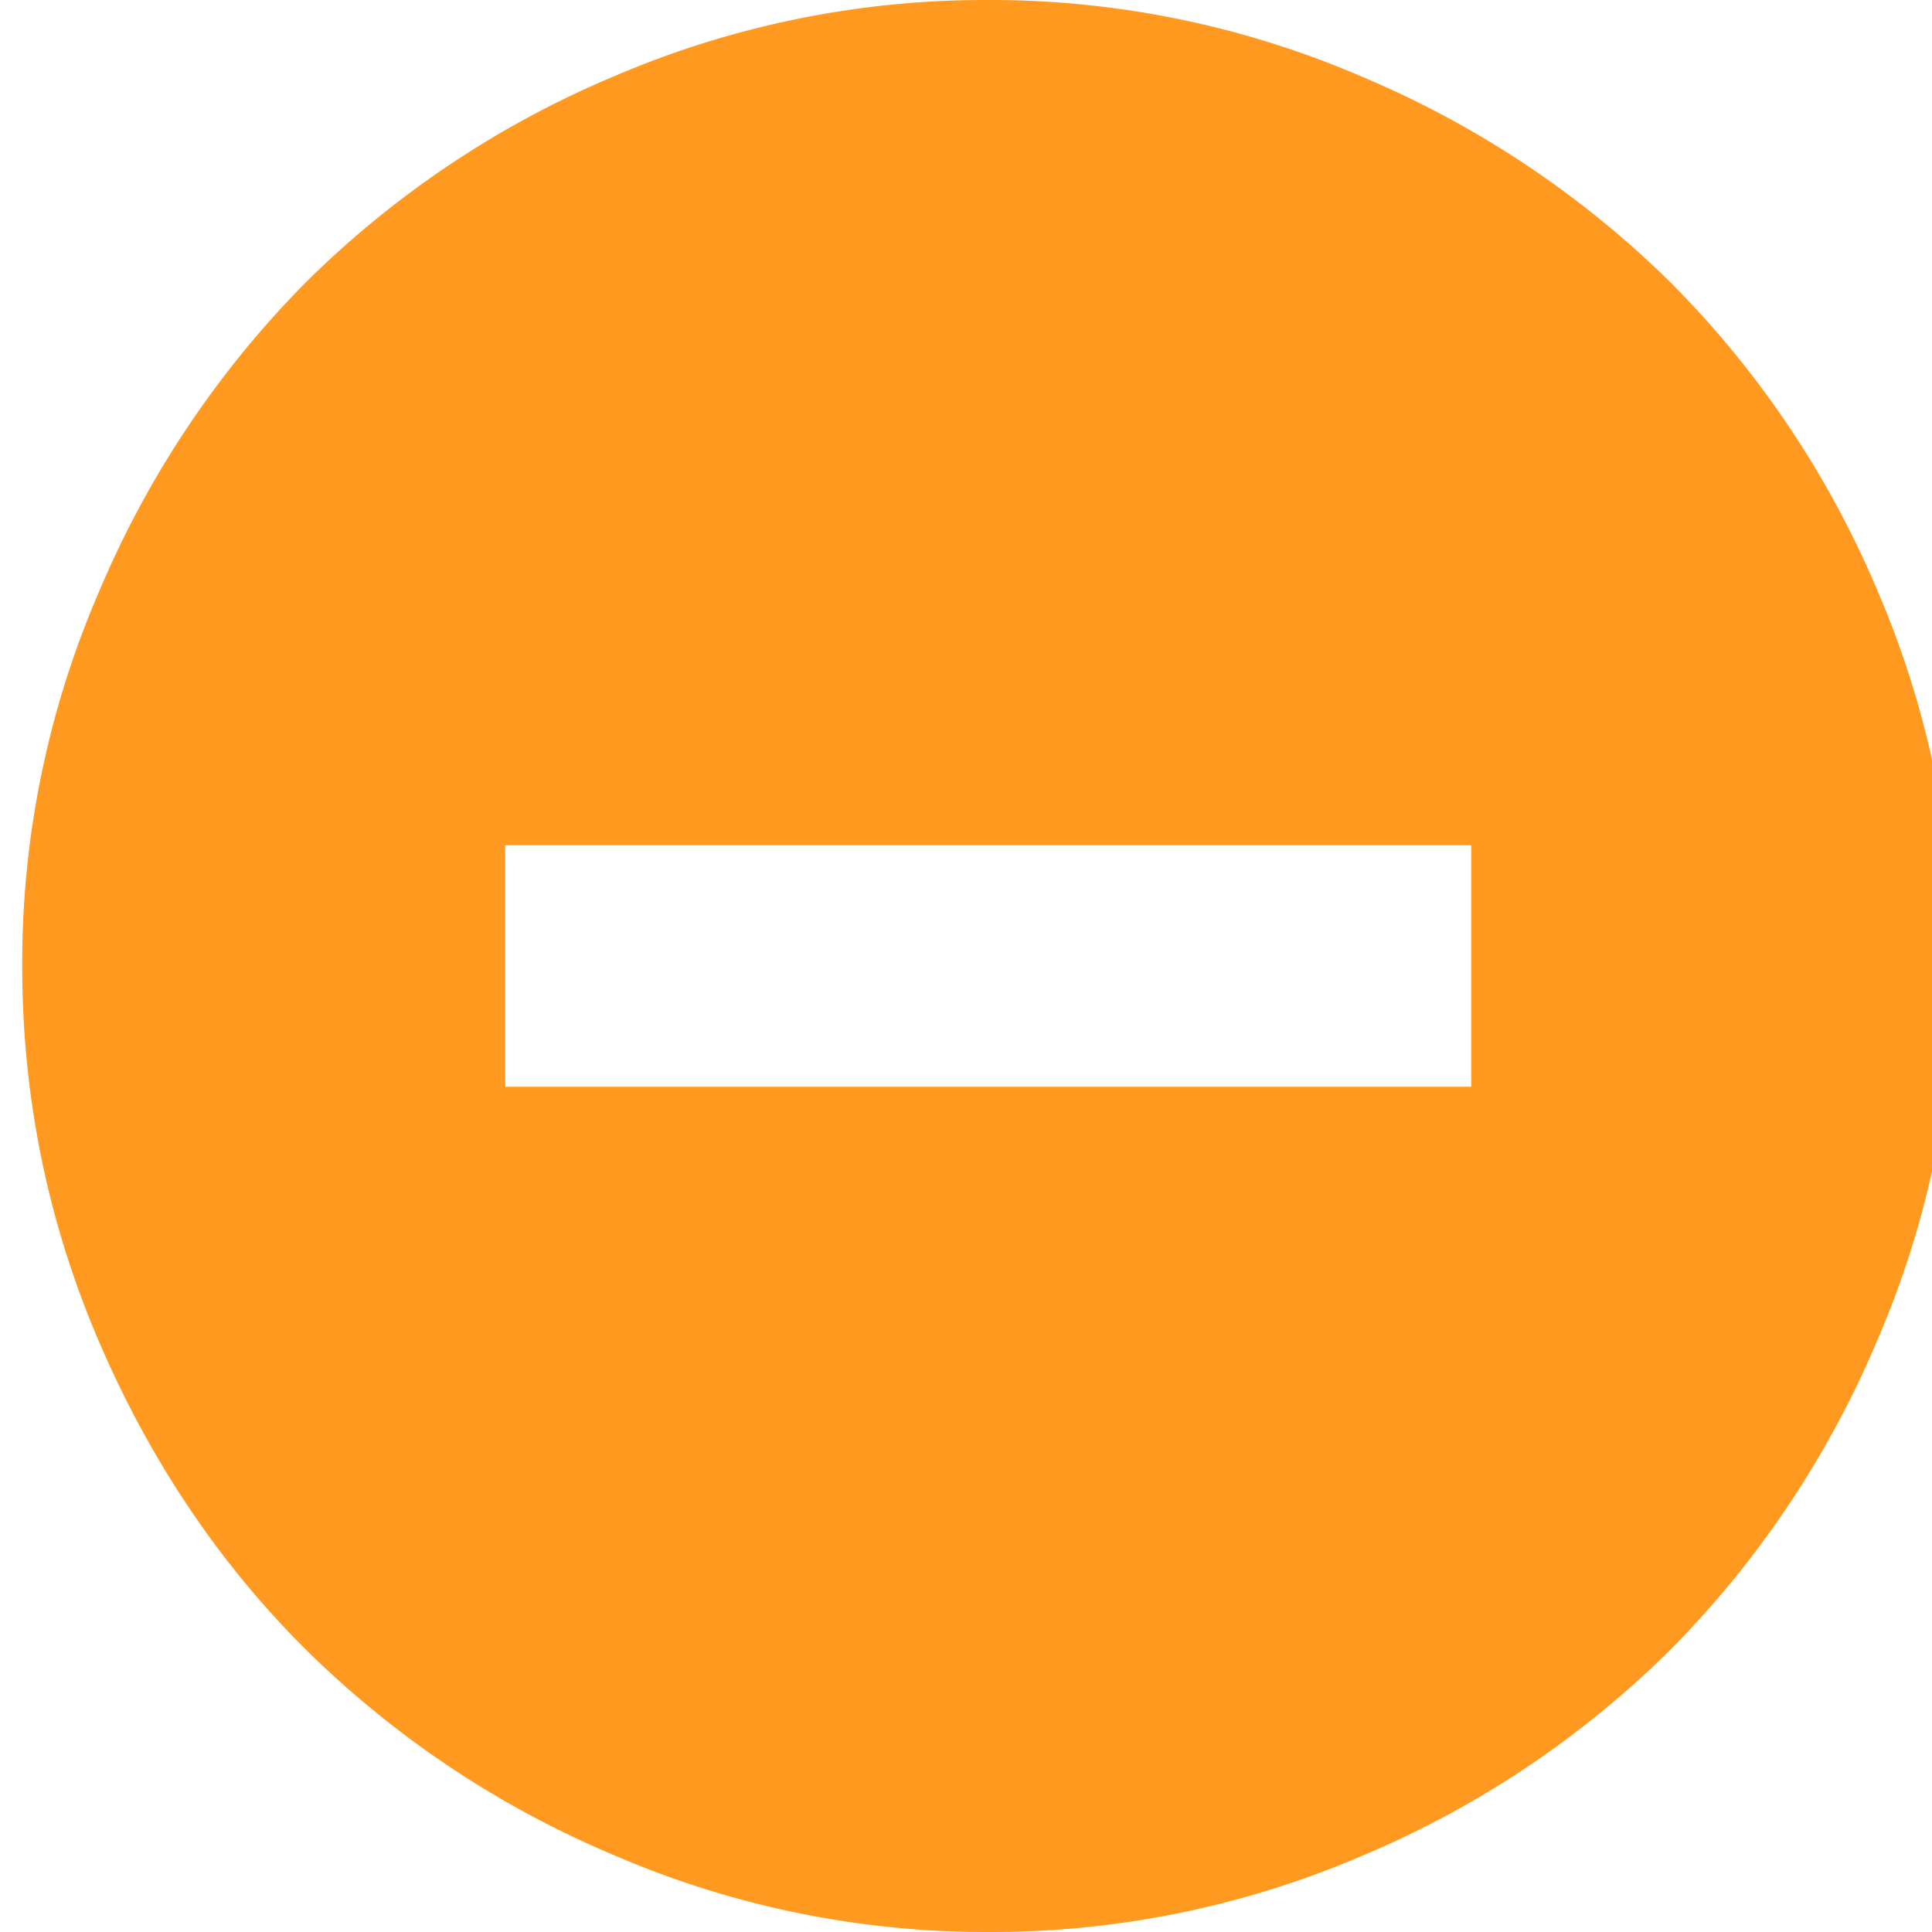 <?xml version="1.0" encoding="UTF-8" standalone="no"?>
<svg width="16px" height="16px" viewBox="0 0 16 16" version="1.1" xmlns="http://www.w3.org/2000/svg" xmlns:xlink="http://www.w3.org/1999/xlink">
    <!-- Generator: Sketch 45.1 (43504) - http://www.bohemiancoding.com/sketch -->
    <title>icon-stopped</title>
    <path d="M4.184 9h8V7h-8v2zm11.367-4.102a8.039 8.039 0 0 0-1.703-2.546A8.122 8.122 0 0 0 11.293.641 7.769 7.769 0 0 0 8.184 0a7.789 7.789 0 0 0-3.102.633 8.043 8.043 0 0 0-2.547 1.703A8.11 8.11 0 0 0 .824 4.891 7.747 7.747 0 0 0 .184 8c0 1.083.211 2.117.632 3.102.422.984.99 1.833 1.704 2.546a8.084 8.084 0 0 0 2.554 1.711 7.766 7.766 0 0 0 3.11.641 7.788 7.788 0 0 0 3.101-.633 8.043 8.043 0 0 0 2.547-1.703 8.133 8.133 0 0 0 1.711-2.555A7.765 7.765 0 0 0 16.184 8a7.796 7.796 0 0 0-.633-3.102z" fill="#FF991F" fill-rule="evenodd"></path>
</svg>